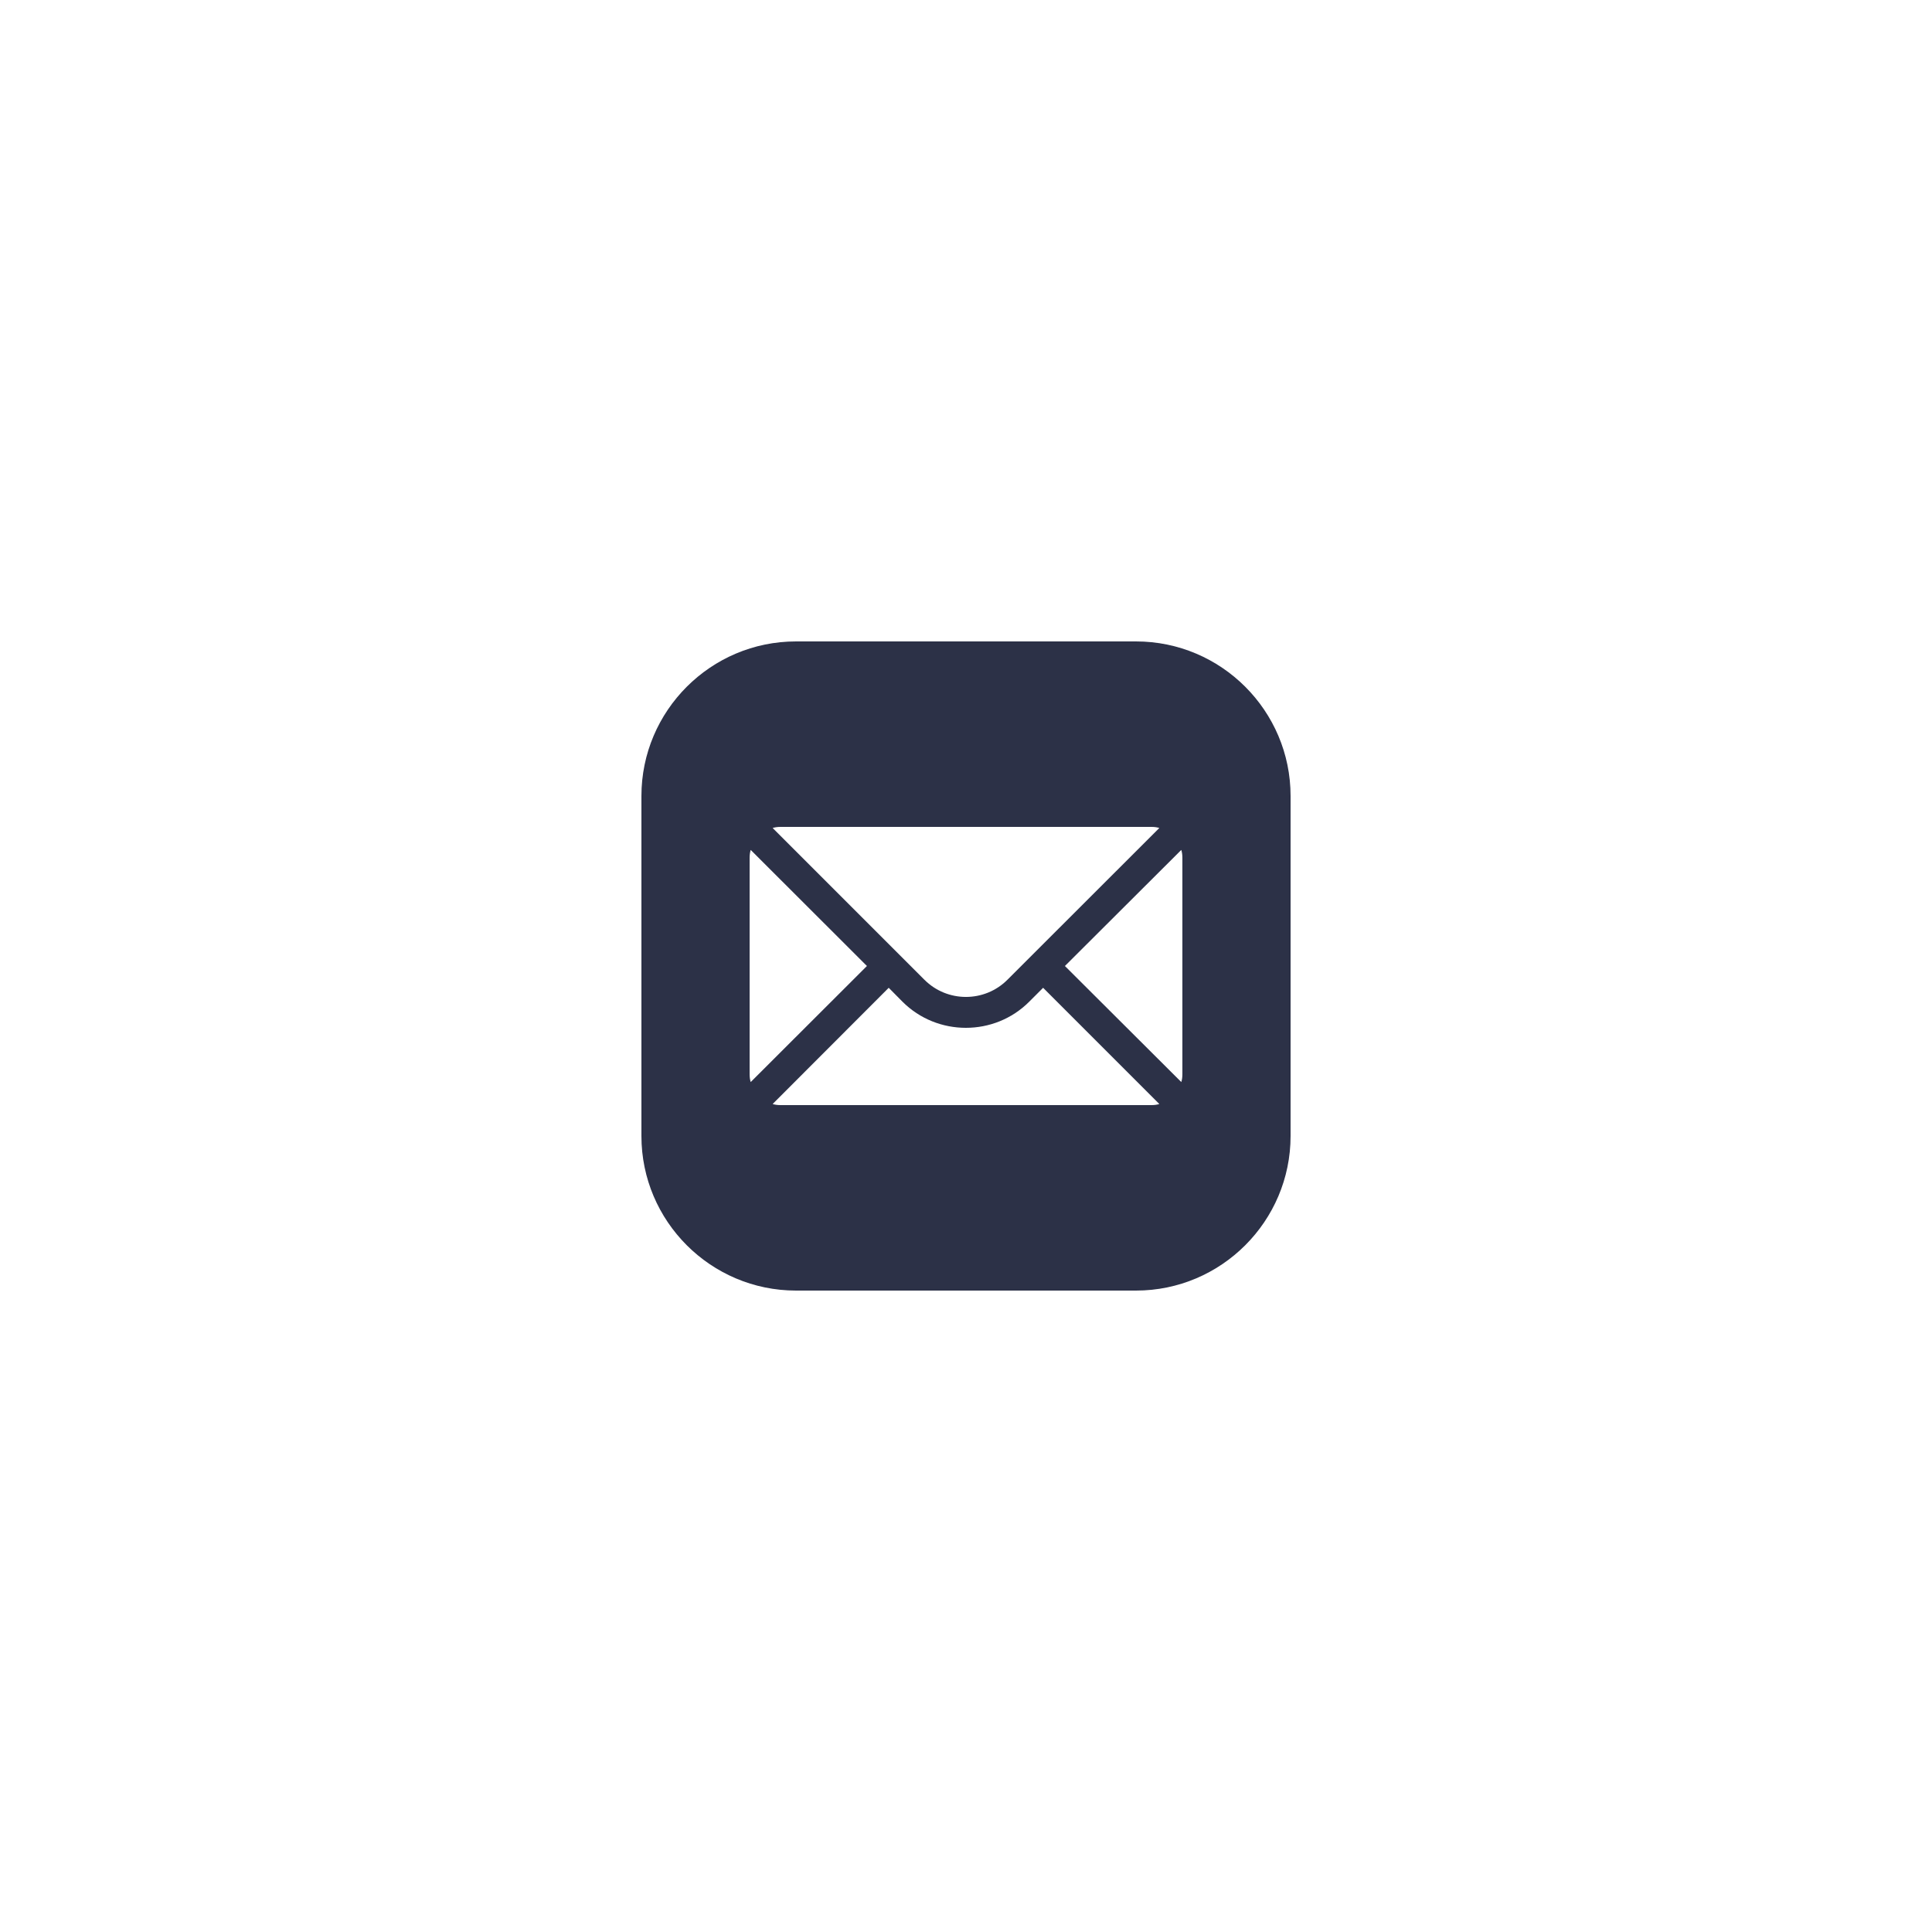 <svg xmlns="http://www.w3.org/2000/svg" xmlns:xlink="http://www.w3.org/1999/xlink" width="500" zoomAndPan="magnify" viewBox="0 0 375 375" height="500" preserveAspectRatio="xMidYMid meet" version="1.0"><path fill="#2c3147" d="M 154.5 124.5 C 137.965 124.5 124.5 137.965 124.5 154.5 L 124.5 220.5 C 124.5 237.035 137.965 250.5 154.5 250.5 L 220.5 250.5 C 237.035 250.5 250.5 237.035 250.5 220.5 L 250.5 154.5 C 250.5 137.965 237.035 124.5 220.5 124.5 Z M 151.5 160.5 L 223.5 160.5 C 224.039 160.5 224.551 160.562 225.027 160.711 L 195.539 190.172 C 191.098 194.613 183.871 194.613 179.43 190.172 L 149.969 160.711 C 150.449 160.562 150.961 160.5 151.5 160.5 Z M 145.711 164.969 L 168.27 187.5 L 145.711 210.027 C 145.562 209.551 145.5 209.039 145.5 208.5 L 145.5 166.5 C 145.5 165.961 145.562 165.449 145.711 164.969 Z M 229.289 164.969 C 229.438 165.449 229.5 165.961 229.5 166.5 L 229.5 208.5 C 229.5 209.039 229.438 209.551 229.289 210.027 L 206.699 187.5 Z M 172.5 191.73 L 175.172 194.43 C 178.562 197.82 183.031 199.5 187.469 199.5 C 191.941 199.5 196.379 197.82 199.77 194.43 L 202.469 191.73 L 225.027 214.289 C 224.551 214.438 224.039 214.5 223.5 214.5 L 151.5 214.5 C 150.961 214.5 150.449 214.438 149.969 214.289 Z M 172.5 191.73 " fill-opacity="1" fill-rule="nonzero"/></svg>